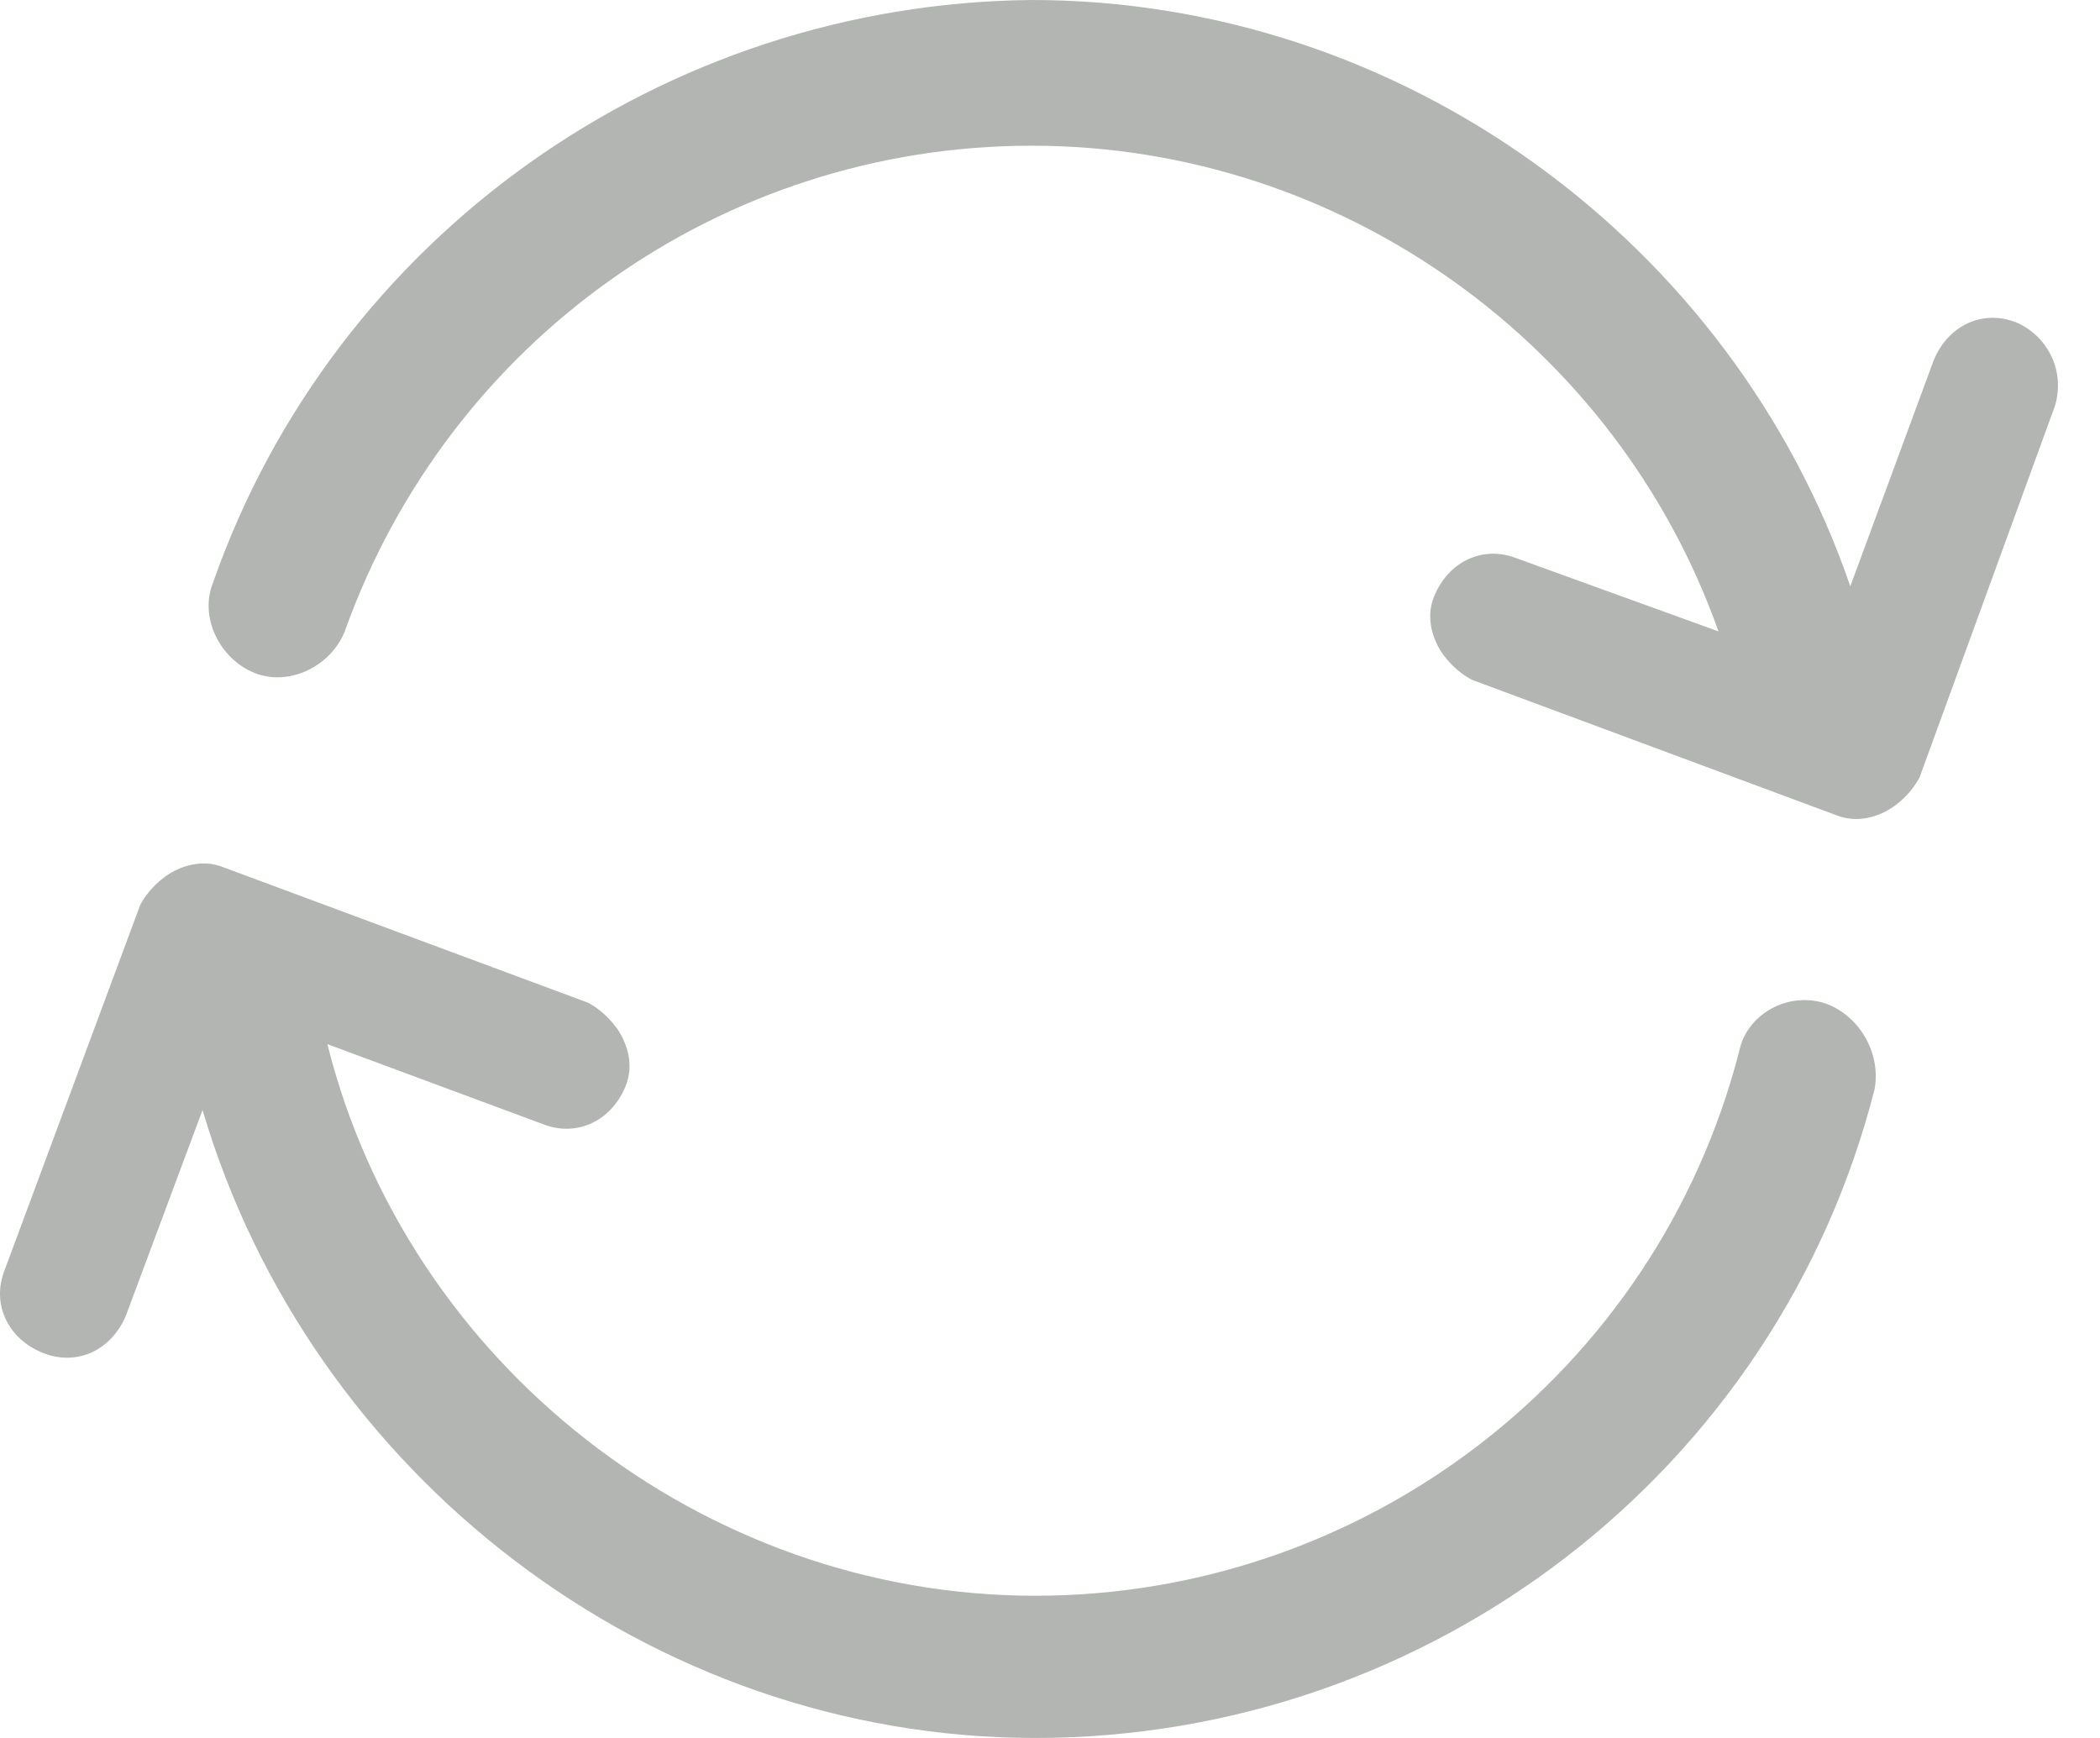 <svg width="29" height="24" viewBox="0 0 29 24" fill="none" xmlns="http://www.w3.org/2000/svg">
    <path d="M27.851 4.455C27.372 4.263 26.893 4.503 26.701 4.982L25.552 8.096C23.923 3.353 19.372 0 14.246 0C9.168 0.048 4.618 3.258 2.941 8.048C2.749 8.527 3.037 9.102 3.516 9.293C3.995 9.485 4.57 9.198 4.761 8.719C6.198 4.695 9.983 2.012 14.246 2.012C18.558 2.012 22.342 4.79 23.731 8.719L20.953 7.713C20.474 7.521 19.995 7.761 19.803 8.24C19.707 8.479 19.755 8.719 19.851 8.91C19.947 9.102 20.139 9.293 20.33 9.389L25.36 11.258C25.6 11.353 25.839 11.306 26.031 11.21C26.223 11.114 26.414 10.922 26.51 10.731L28.378 5.605C28.522 5.126 28.282 4.647 27.851 4.455Z" fill="#B2B5B2"/>
    <path d="M25.168 13.844C24.641 13.7 24.114 14.036 24.018 14.515C22.869 18.97 18.845 22.036 14.294 22.036C9.695 22.036 5.623 18.826 4.521 14.419L7.491 15.521C7.97 15.713 8.449 15.473 8.641 14.994C8.737 14.754 8.689 14.515 8.593 14.323C8.497 14.132 8.306 13.94 8.114 13.844L3.084 11.976C2.845 11.88 2.605 11.928 2.413 12.024C2.222 12.12 2.03 12.311 1.934 12.503L0.066 17.533C-0.125 18.012 0.114 18.491 0.593 18.683C1.072 18.874 1.551 18.635 1.743 18.156L2.797 15.329C4.282 20.359 8.976 24 14.294 24C19.755 24 24.545 20.311 25.887 15.042C25.983 14.515 25.647 13.988 25.168 13.844Z" fill="#B2B5B2"/>
</svg>
